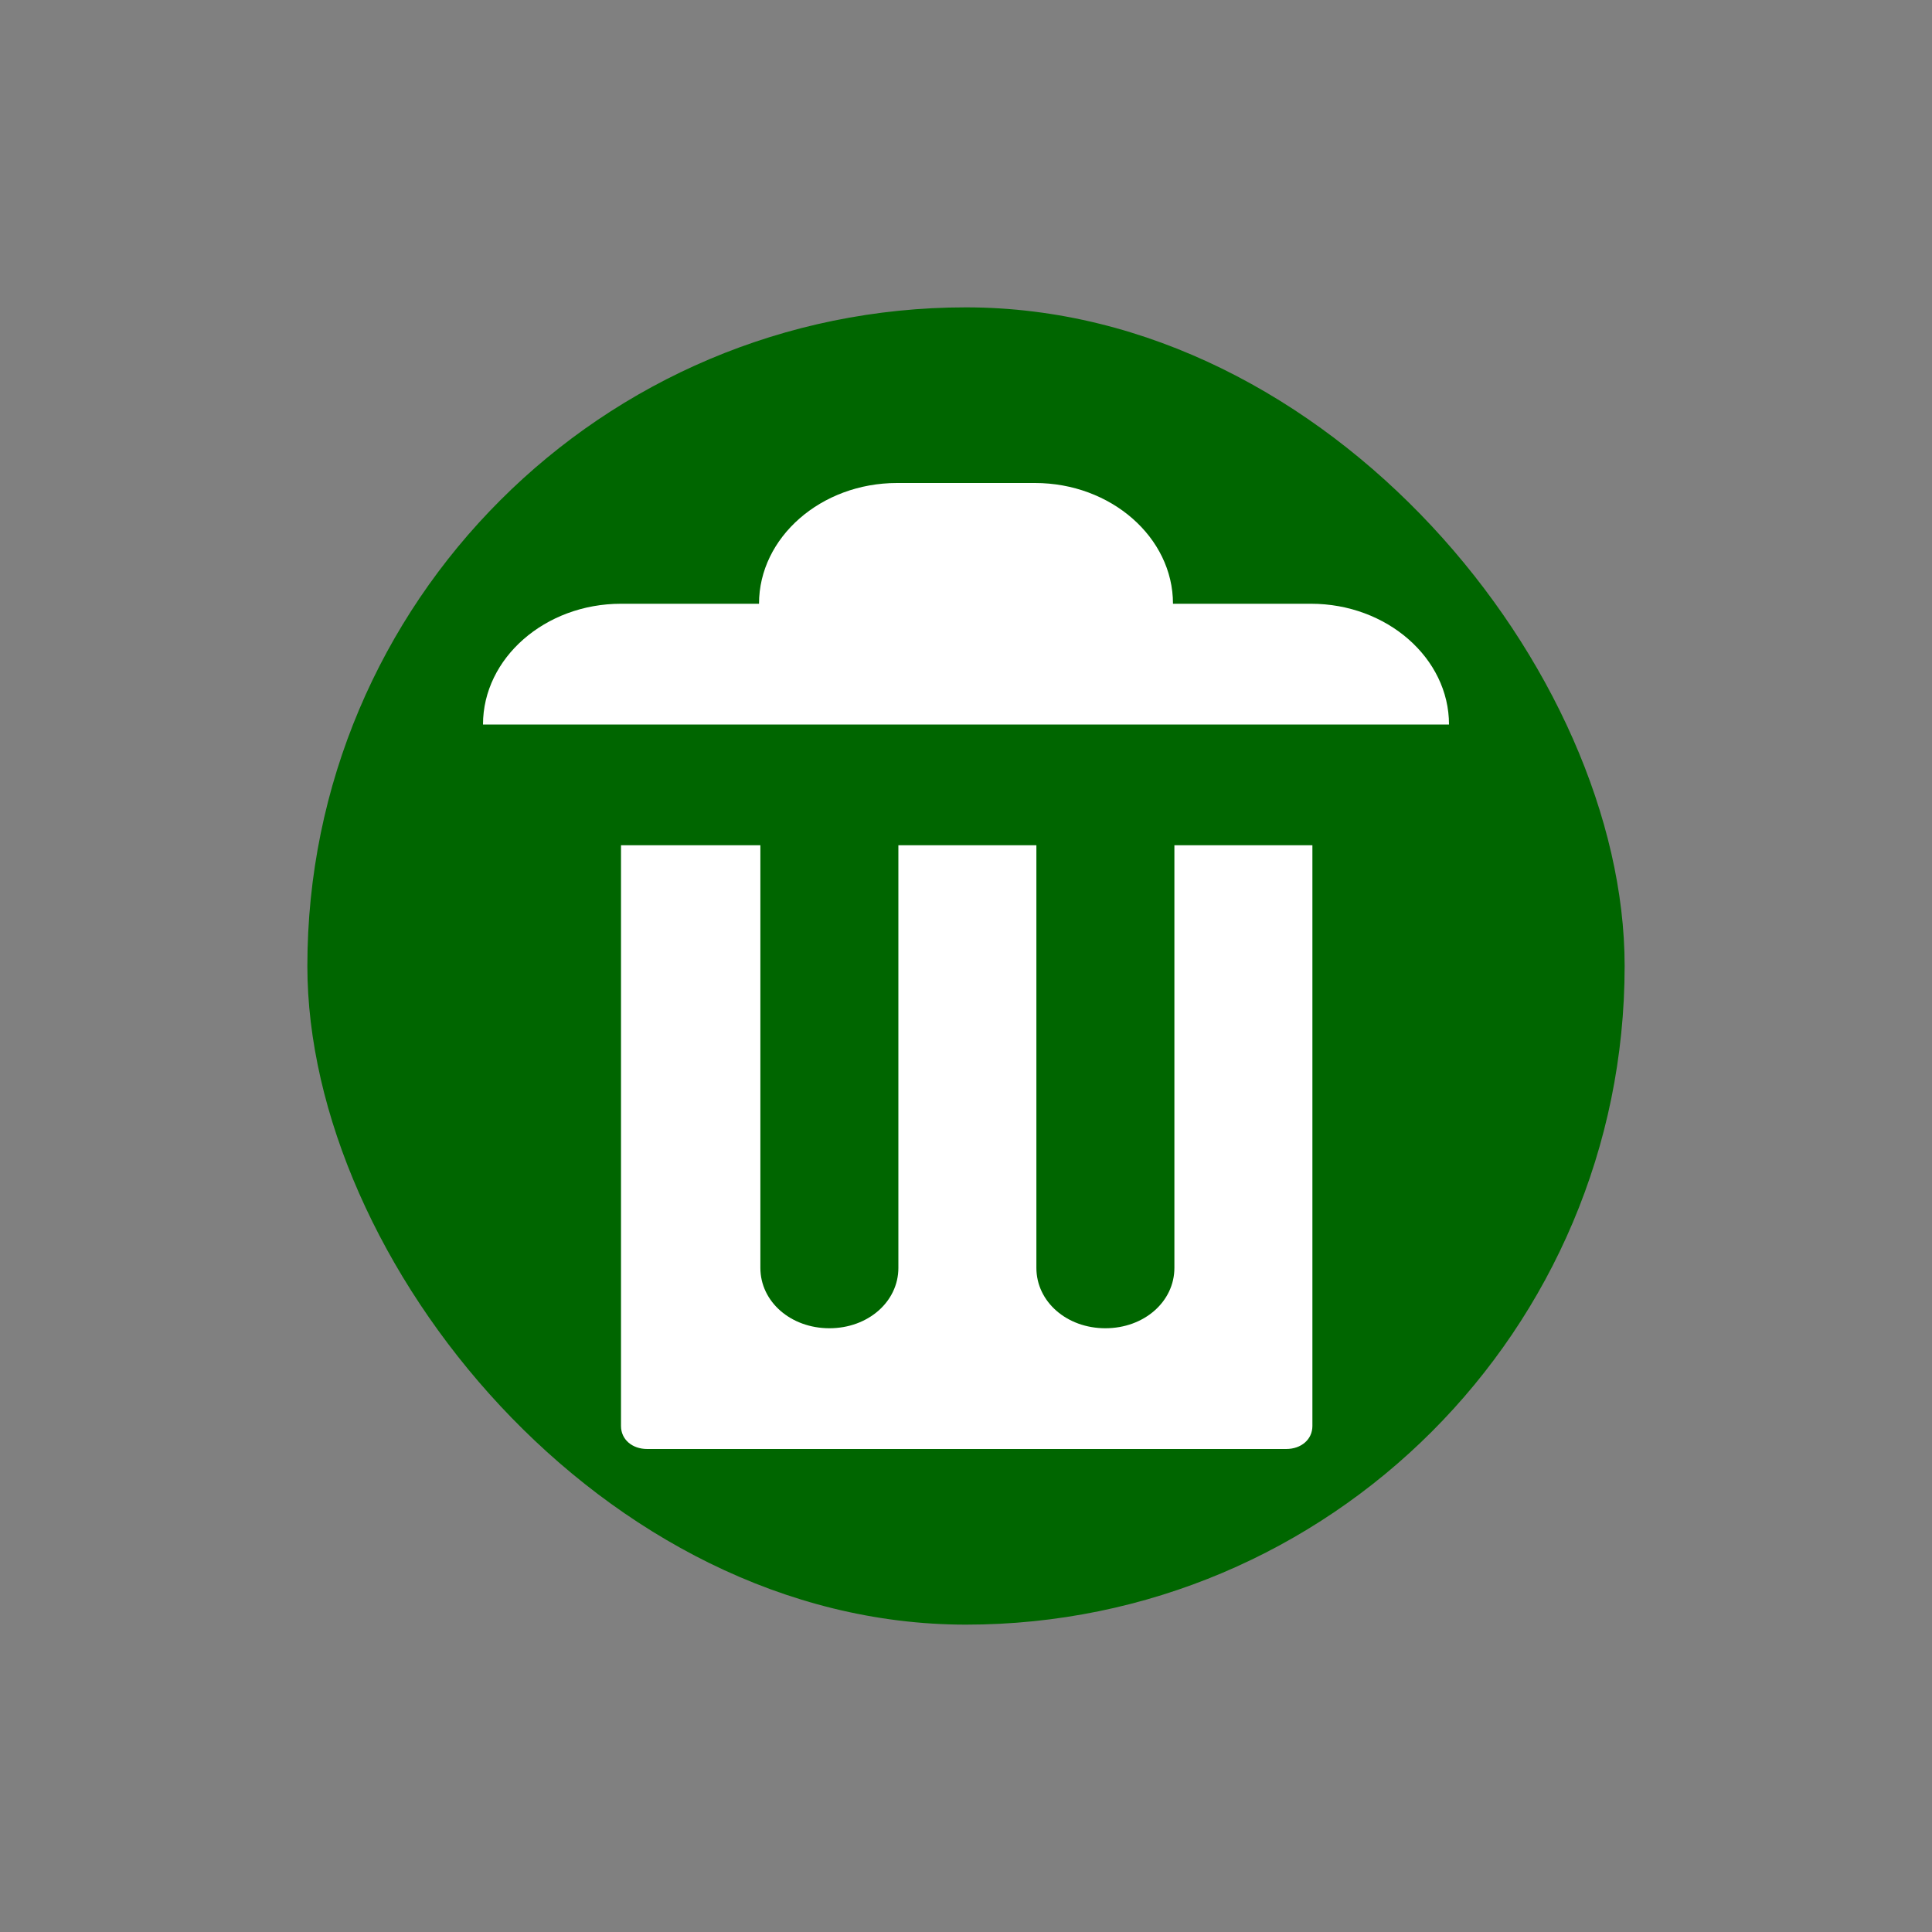 <svg width="44" height="44" viewBox="0 0 44 44" fill="none" xmlns="http://www.w3.org/2000/svg">
<rect x="0" y="0" width="44" height="44" fill="#808080" stroke="none"/>
<rect x="7" y="7" width="30" height="30" rx="15" fill="#006600"/>
<path d="M20.429 11C18.7 11 17.286 12.238 17.286 13.75H14.143C12.414 13.75 11 14.988 11 16.5H33C33 14.988 31.586 13.75 29.857 13.75H26.714C26.714 12.238 25.3 11 23.571 11H20.429ZM14.143 19.25V32.477C14.143 32.78 14.394 33 14.74 33H29.291C29.637 33 29.889 32.78 29.889 32.477V19.25H26.746V28.875C26.746 29.645 26.054 30.25 25.174 30.25C24.294 30.25 23.603 29.645 23.603 28.875V19.25H20.46V28.875C20.46 29.645 19.769 30.25 18.889 30.25C18.009 30.25 17.317 29.645 17.317 28.875V19.25H14.174H14.143Z" fill="white"/>
</svg>
